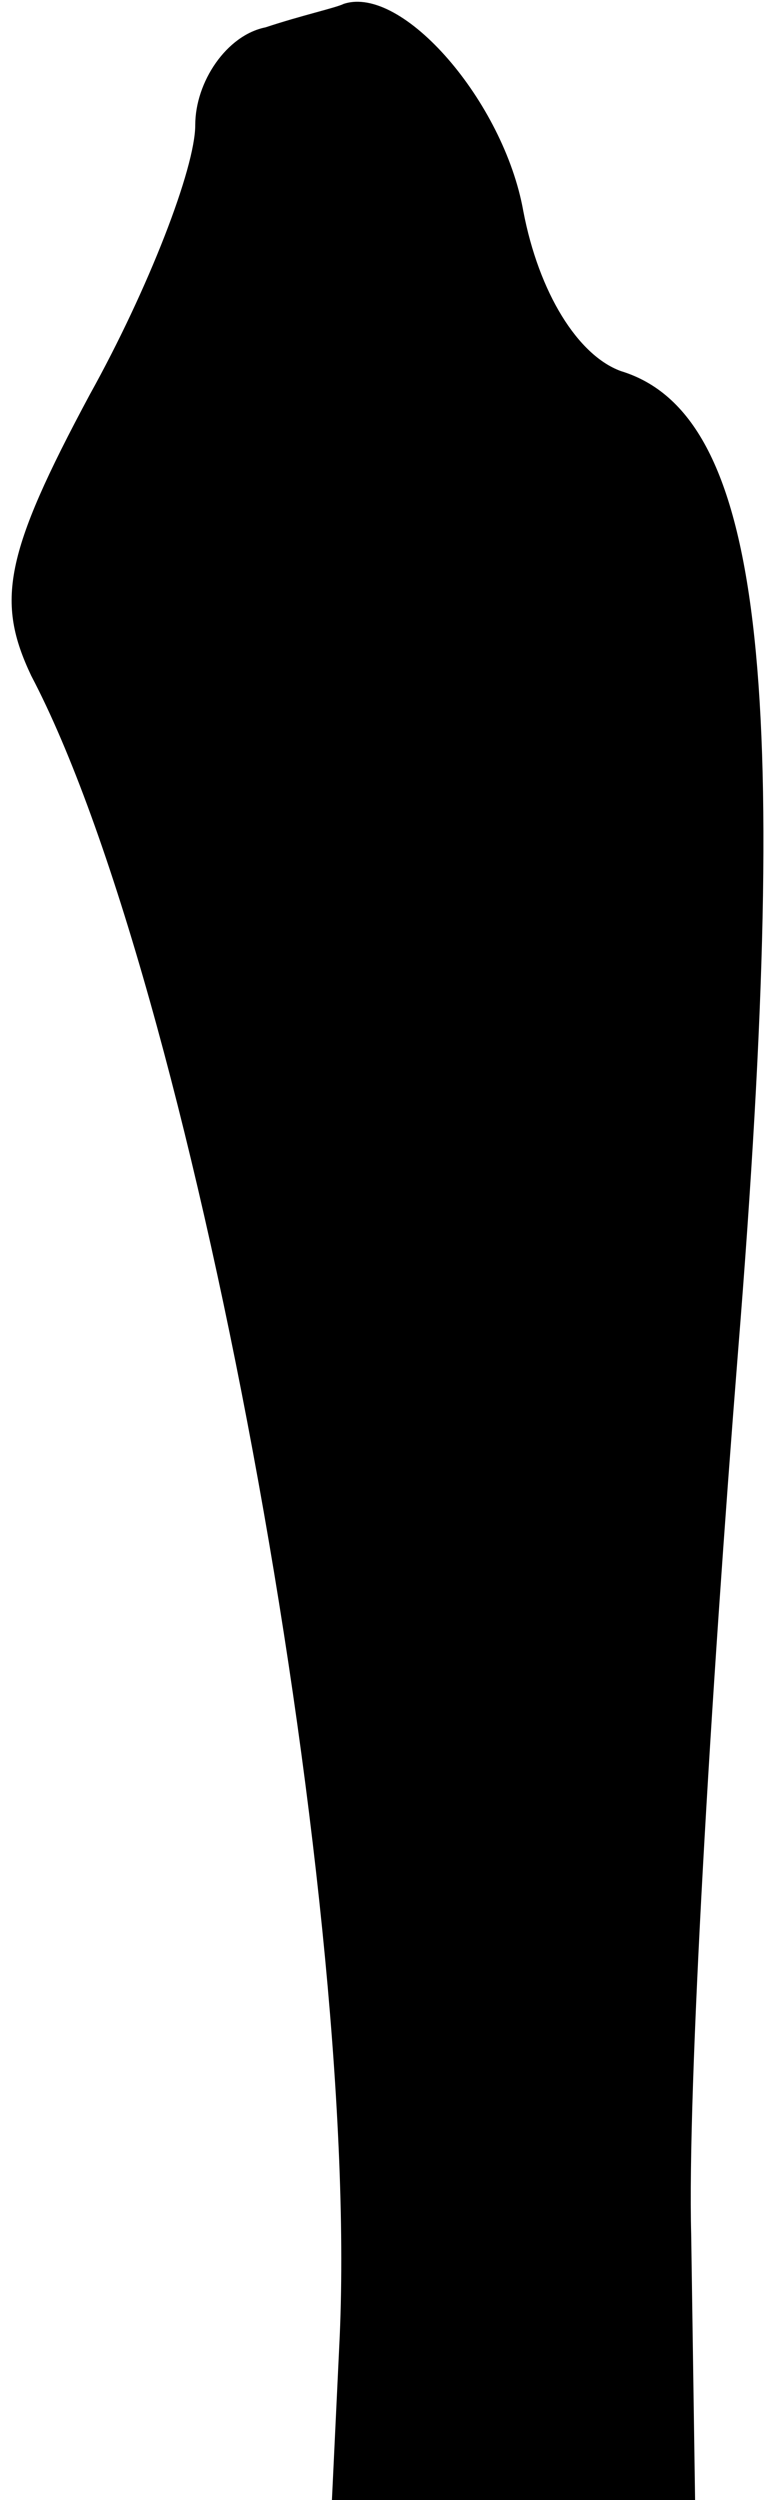 <?xml version="1.0" standalone="no"?>
<!DOCTYPE svg PUBLIC "-//W3C//DTD SVG 20010904//EN"
 "http://www.w3.org/TR/2001/REC-SVG-20010904/DTD/svg10.dtd">
<svg version="1.0" xmlns="http://www.w3.org/2000/svg"
 width="20pt" height="64pt" viewBox="0 0 20 64"
 preserveAspectRatio="xMidYMid meet">
<g transform="translate(0,64) scale(0.1,-0.1)"
fill="#000000" stroke="none">
<path fill="#000000" stroke="none" d="M68 633 c-10 -2 -18 -14 -18 -25 0 -11
-12 -42 -27 -69 -22 -41 -24 -53 -15 -72 41 -78 84 -310 79 -425 l-2 -42 47 0
46 0 -1 68 c-1 37 5 138 12 226 14 174 6 240 -30 251 -11 4 -21 20 -25 41 -5
28 -31 58 -46 53 -2 -1 -11 -3 -20 -6z"/>
</g>
</svg>
